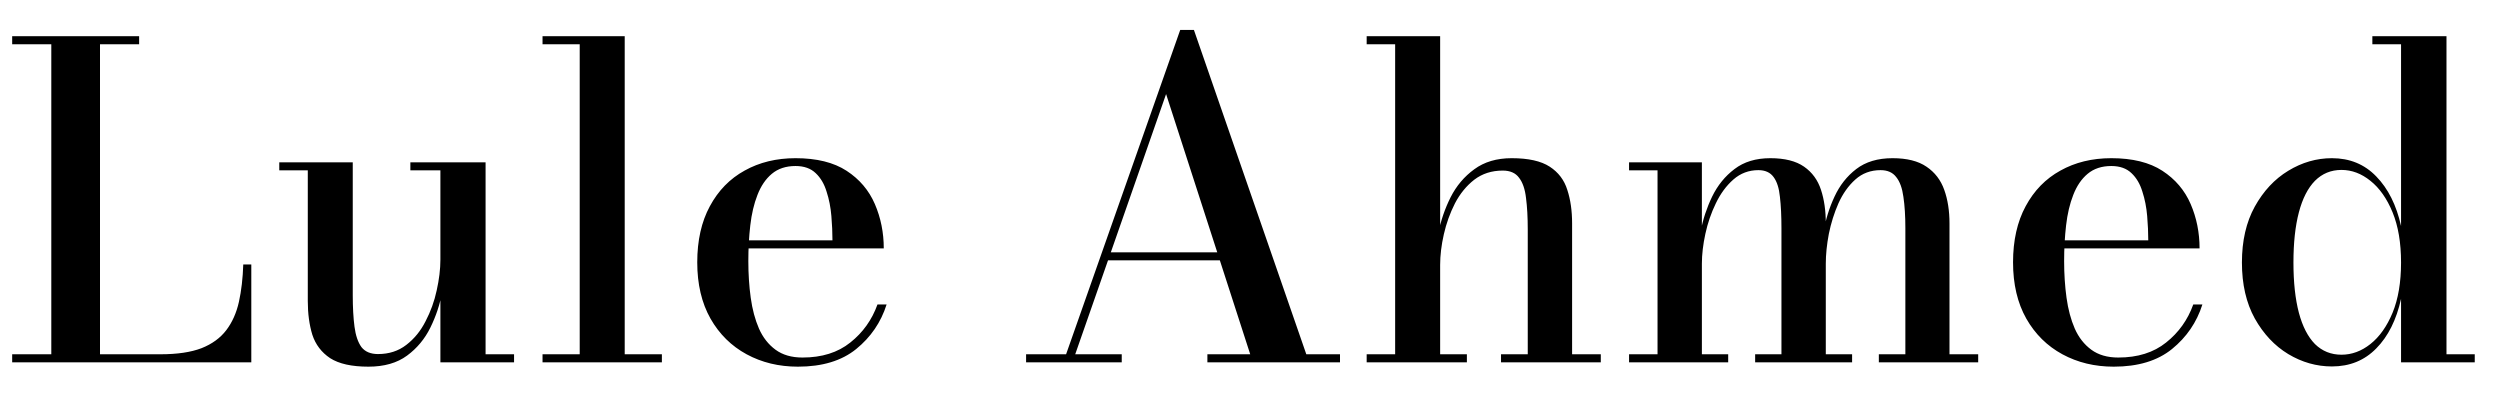 <svg width="69" height="11" viewBox="0 0 69 11" fill="none" xmlns="http://www.w3.org/2000/svg">
<path d="M0.336 10V9.778H1.416V1.222H0.336V1H3.84V1.222H2.76V9.778H4.428C4.892 9.778 5.27 9.722 5.562 9.61C5.854 9.494 6.082 9.328 6.246 9.112C6.41 8.896 6.526 8.636 6.594 8.332C6.662 8.024 6.702 7.68 6.714 7.3H6.936V10H0.336ZM10.168 10.12C9.709 10.12 9.357 10.042 9.113 9.886C8.873 9.726 8.709 9.51 8.62 9.238C8.537 8.966 8.495 8.656 8.495 8.308V4.702H7.708V4.48H9.736V8.146C9.736 8.482 9.752 8.772 9.784 9.016C9.816 9.26 9.88 9.448 9.976 9.58C10.076 9.708 10.229 9.772 10.432 9.772C10.736 9.772 10.996 9.688 11.213 9.52C11.432 9.352 11.611 9.134 11.746 8.866C11.886 8.598 11.989 8.314 12.053 8.014C12.12 7.714 12.155 7.432 12.155 7.168L12.293 7.144C12.293 7.416 12.262 7.722 12.203 8.062C12.143 8.398 12.034 8.724 11.879 9.04C11.726 9.352 11.512 9.61 11.236 9.814C10.96 10.018 10.604 10.12 10.168 10.12ZM12.155 10V4.702H11.326V4.48H13.402V9.778H14.188V10H12.155ZM17.242 1V9.778H18.268V10H14.974V9.778H16V1.222H14.974V1H17.242ZM22.022 10.12C21.498 10.12 21.026 10.006 20.606 9.778C20.186 9.55 19.854 9.222 19.61 8.794C19.366 8.362 19.244 7.844 19.244 7.24C19.244 6.636 19.36 6.12 19.592 5.692C19.824 5.26 20.144 4.932 20.552 4.708C20.96 4.48 21.428 4.366 21.956 4.366C22.54 4.366 23.01 4.482 23.366 4.714C23.722 4.946 23.982 5.252 24.146 5.632C24.31 6.012 24.392 6.42 24.392 6.856H20.048V6.634H22.976C22.976 6.422 22.966 6.198 22.946 5.962C22.926 5.722 22.882 5.498 22.814 5.29C22.75 5.078 22.65 4.908 22.514 4.78C22.378 4.648 22.192 4.582 21.956 4.582C21.692 4.582 21.474 4.654 21.302 4.798C21.134 4.938 21.002 5.132 20.906 5.38C20.81 5.624 20.744 5.904 20.708 6.22C20.672 6.532 20.654 6.86 20.654 7.204C20.654 7.56 20.676 7.898 20.72 8.218C20.764 8.538 20.84 8.822 20.948 9.07C21.056 9.314 21.208 9.508 21.404 9.652C21.6 9.796 21.848 9.868 22.148 9.868C22.684 9.868 23.124 9.73 23.468 9.454C23.816 9.178 24.066 8.828 24.218 8.404H24.47C24.314 8.896 24.034 9.306 23.63 9.634C23.23 9.958 22.694 10.12 22.022 10.12ZM30.528 7.186V6.964H34.35V7.186H30.528ZM32.952 0.826L36.054 9.778H36.984V10H33.324V9.778H34.506L32.184 2.596L29.676 9.778H30.96V10H28.32V9.778H29.424L32.574 0.826H32.952ZM37.72 10V9.778H38.506V1.222H37.72V1H39.748V9.778H40.486V10H37.72ZM41.428 10V9.778H42.166V6.334C42.166 5.998 42.15 5.708 42.118 5.464C42.09 5.22 42.026 5.034 41.926 4.906C41.83 4.774 41.68 4.708 41.476 4.708C41.172 4.708 40.91 4.792 40.69 4.96C40.474 5.128 40.296 5.346 40.156 5.614C40.02 5.882 39.918 6.166 39.85 6.466C39.782 6.766 39.748 7.048 39.748 7.312L39.604 7.336C39.604 7.064 39.636 6.76 39.7 6.424C39.768 6.084 39.88 5.758 40.036 5.446C40.196 5.13 40.414 4.872 40.69 4.672C40.966 4.468 41.31 4.366 41.722 4.366C42.182 4.366 42.532 4.444 42.772 4.6C43.012 4.756 43.174 4.97 43.258 5.242C43.346 5.51 43.39 5.818 43.39 6.166V9.778H44.182V10H41.428ZM46.972 4.48V9.778H47.698V10H44.962V9.778H45.748V4.702H44.962V4.48H46.972ZM50.392 6.166V9.778H51.118V10H48.442V9.778H49.168V6.298C49.168 5.962 49.154 5.674 49.126 5.434C49.102 5.194 49.044 5.012 48.952 4.888C48.86 4.76 48.72 4.696 48.532 4.696C48.268 4.696 48.038 4.782 47.842 4.954C47.646 5.126 47.484 5.346 47.356 5.614C47.228 5.878 47.132 6.158 47.068 6.454C47.004 6.75 46.972 7.024 46.972 7.276L46.846 7.306C46.846 7.034 46.876 6.73 46.936 6.394C47 6.058 47.106 5.736 47.254 5.428C47.406 5.116 47.612 4.862 47.872 4.666C48.132 4.466 48.462 4.366 48.862 4.366C49.258 4.366 49.568 4.444 49.792 4.6C50.016 4.756 50.172 4.97 50.26 5.242C50.348 5.51 50.392 5.818 50.392 6.166ZM53.806 6.166V9.778H54.598V10H51.856V9.778H52.588V6.298C52.588 5.962 52.57 5.674 52.534 5.434C52.502 5.194 52.436 5.012 52.336 4.888C52.24 4.76 52.096 4.696 51.904 4.696C51.632 4.696 51.4 4.782 51.208 4.954C51.016 5.126 50.86 5.346 50.74 5.614C50.624 5.878 50.536 6.158 50.476 6.454C50.42 6.75 50.392 7.024 50.392 7.276L50.254 7.306C50.254 7.034 50.28 6.73 50.332 6.394C50.388 6.058 50.488 5.736 50.632 5.428C50.776 5.116 50.976 4.862 51.232 4.666C51.492 4.466 51.826 4.366 52.234 4.366C52.63 4.366 52.942 4.444 53.17 4.6C53.402 4.756 53.566 4.97 53.662 5.242C53.758 5.51 53.806 5.818 53.806 6.166ZM58.338 10.12C57.814 10.12 57.342 10.006 56.922 9.778C56.502 9.55 56.17 9.222 55.926 8.794C55.682 8.362 55.56 7.844 55.56 7.24C55.56 6.636 55.676 6.12 55.908 5.692C56.14 5.26 56.46 4.932 56.868 4.708C57.276 4.48 57.744 4.366 58.272 4.366C58.856 4.366 59.326 4.482 59.682 4.714C60.038 4.946 60.298 5.252 60.462 5.632C60.626 6.012 60.708 6.42 60.708 6.856H56.364V6.634H59.292C59.292 6.422 59.282 6.198 59.262 5.962C59.242 5.722 59.198 5.498 59.13 5.29C59.066 5.078 58.966 4.908 58.83 4.78C58.694 4.648 58.508 4.582 58.272 4.582C58.008 4.582 57.79 4.654 57.618 4.798C57.45 4.938 57.318 5.132 57.222 5.38C57.126 5.624 57.06 5.904 57.024 6.22C56.988 6.532 56.97 6.86 56.97 7.204C56.97 7.56 56.992 7.898 57.036 8.218C57.08 8.538 57.156 8.822 57.264 9.07C57.372 9.314 57.524 9.508 57.72 9.652C57.916 9.796 58.164 9.868 58.464 9.868C59 9.868 59.44 9.73 59.784 9.454C60.132 9.178 60.382 8.828 60.534 8.404H60.786C60.63 8.896 60.35 9.306 59.946 9.634C59.546 9.958 59.01 10.12 58.338 10.12ZM64.361 10.114C63.937 10.114 63.535 10 63.155 9.772C62.779 9.544 62.471 9.216 62.231 8.788C61.995 8.36 61.877 7.846 61.877 7.246C61.877 6.646 61.995 6.132 62.231 5.704C62.471 5.272 62.779 4.942 63.155 4.714C63.535 4.482 63.937 4.366 64.361 4.366C64.853 4.366 65.261 4.534 65.585 4.87C65.913 5.206 66.141 5.662 66.269 6.238V1.222H65.477V1H67.523V9.778H68.303V10H66.269V8.248C66.141 8.828 65.913 9.284 65.585 9.616C65.261 9.948 64.853 10.114 64.361 10.114ZM64.625 9.79C64.909 9.79 65.175 9.692 65.423 9.496C65.675 9.296 65.879 9.008 66.035 8.632C66.191 8.252 66.269 7.79 66.269 7.246C66.269 6.702 66.191 6.24 66.035 5.86C65.879 5.48 65.675 5.19 65.423 4.99C65.175 4.79 64.909 4.69 64.625 4.69C64.337 4.69 64.093 4.79 63.893 4.99C63.697 5.19 63.549 5.48 63.449 5.86C63.349 6.24 63.299 6.702 63.299 7.246C63.299 7.79 63.349 8.252 63.449 8.632C63.549 9.008 63.697 9.296 63.893 9.496C64.093 9.692 64.337 9.79 64.625 9.79Z" fill="black"/>
</svg>
